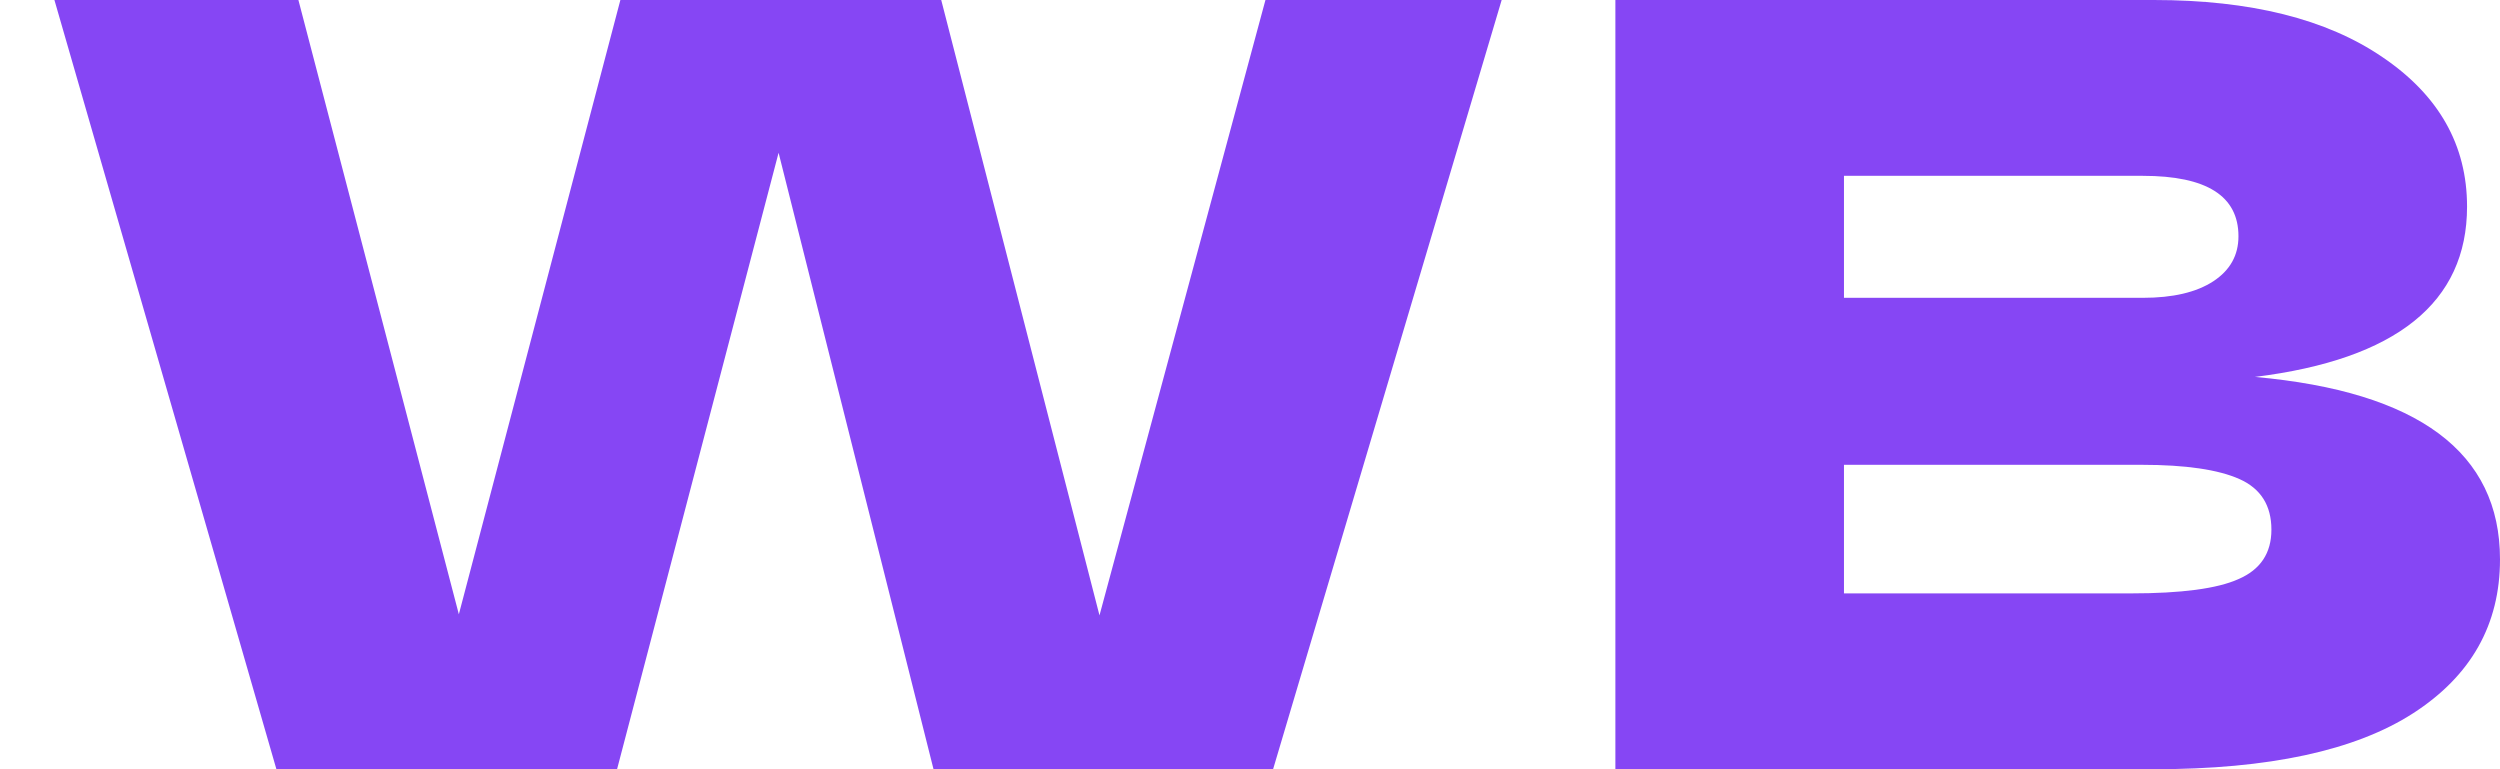 <svg width="39" height="12" viewBox="0 0 39 12" fill="none" xmlns="http://www.w3.org/2000/svg">
<path d="M35.177 5.88C37.726 6.109 39 7.057 39 8.726C39 9.743 38.549 10.543 37.646 11.126C36.743 11.709 35.394 12 33.6 12H25.2V0H33.6C35.109 0 36.297 0.297 37.166 0.891C38.046 1.486 38.486 2.263 38.486 3.223C38.486 4.72 37.383 5.606 35.177 5.88ZM28.766 2.743V4.646H33.429C33.897 4.646 34.263 4.56 34.526 4.389C34.789 4.217 34.92 3.983 34.92 3.686C34.92 3.057 34.423 2.743 33.429 2.743H28.766ZM33.24 9.257C34.029 9.257 34.589 9.183 34.92 9.034C35.263 8.886 35.434 8.629 35.434 8.263C35.434 7.886 35.269 7.623 34.937 7.474C34.606 7.326 34.097 7.251 33.411 7.251H28.766V9.257H33.24Z" fill="#8646F4"/>
<path d="M19.741 0H23.426L19.86 12H14.563L12.146 2.383L9.626 12H4.312L0.849 0H4.655L7.158 9.583L9.678 0H14.683L17.152 9.6L19.741 0Z" fill="#8646F4"/>
</svg>
